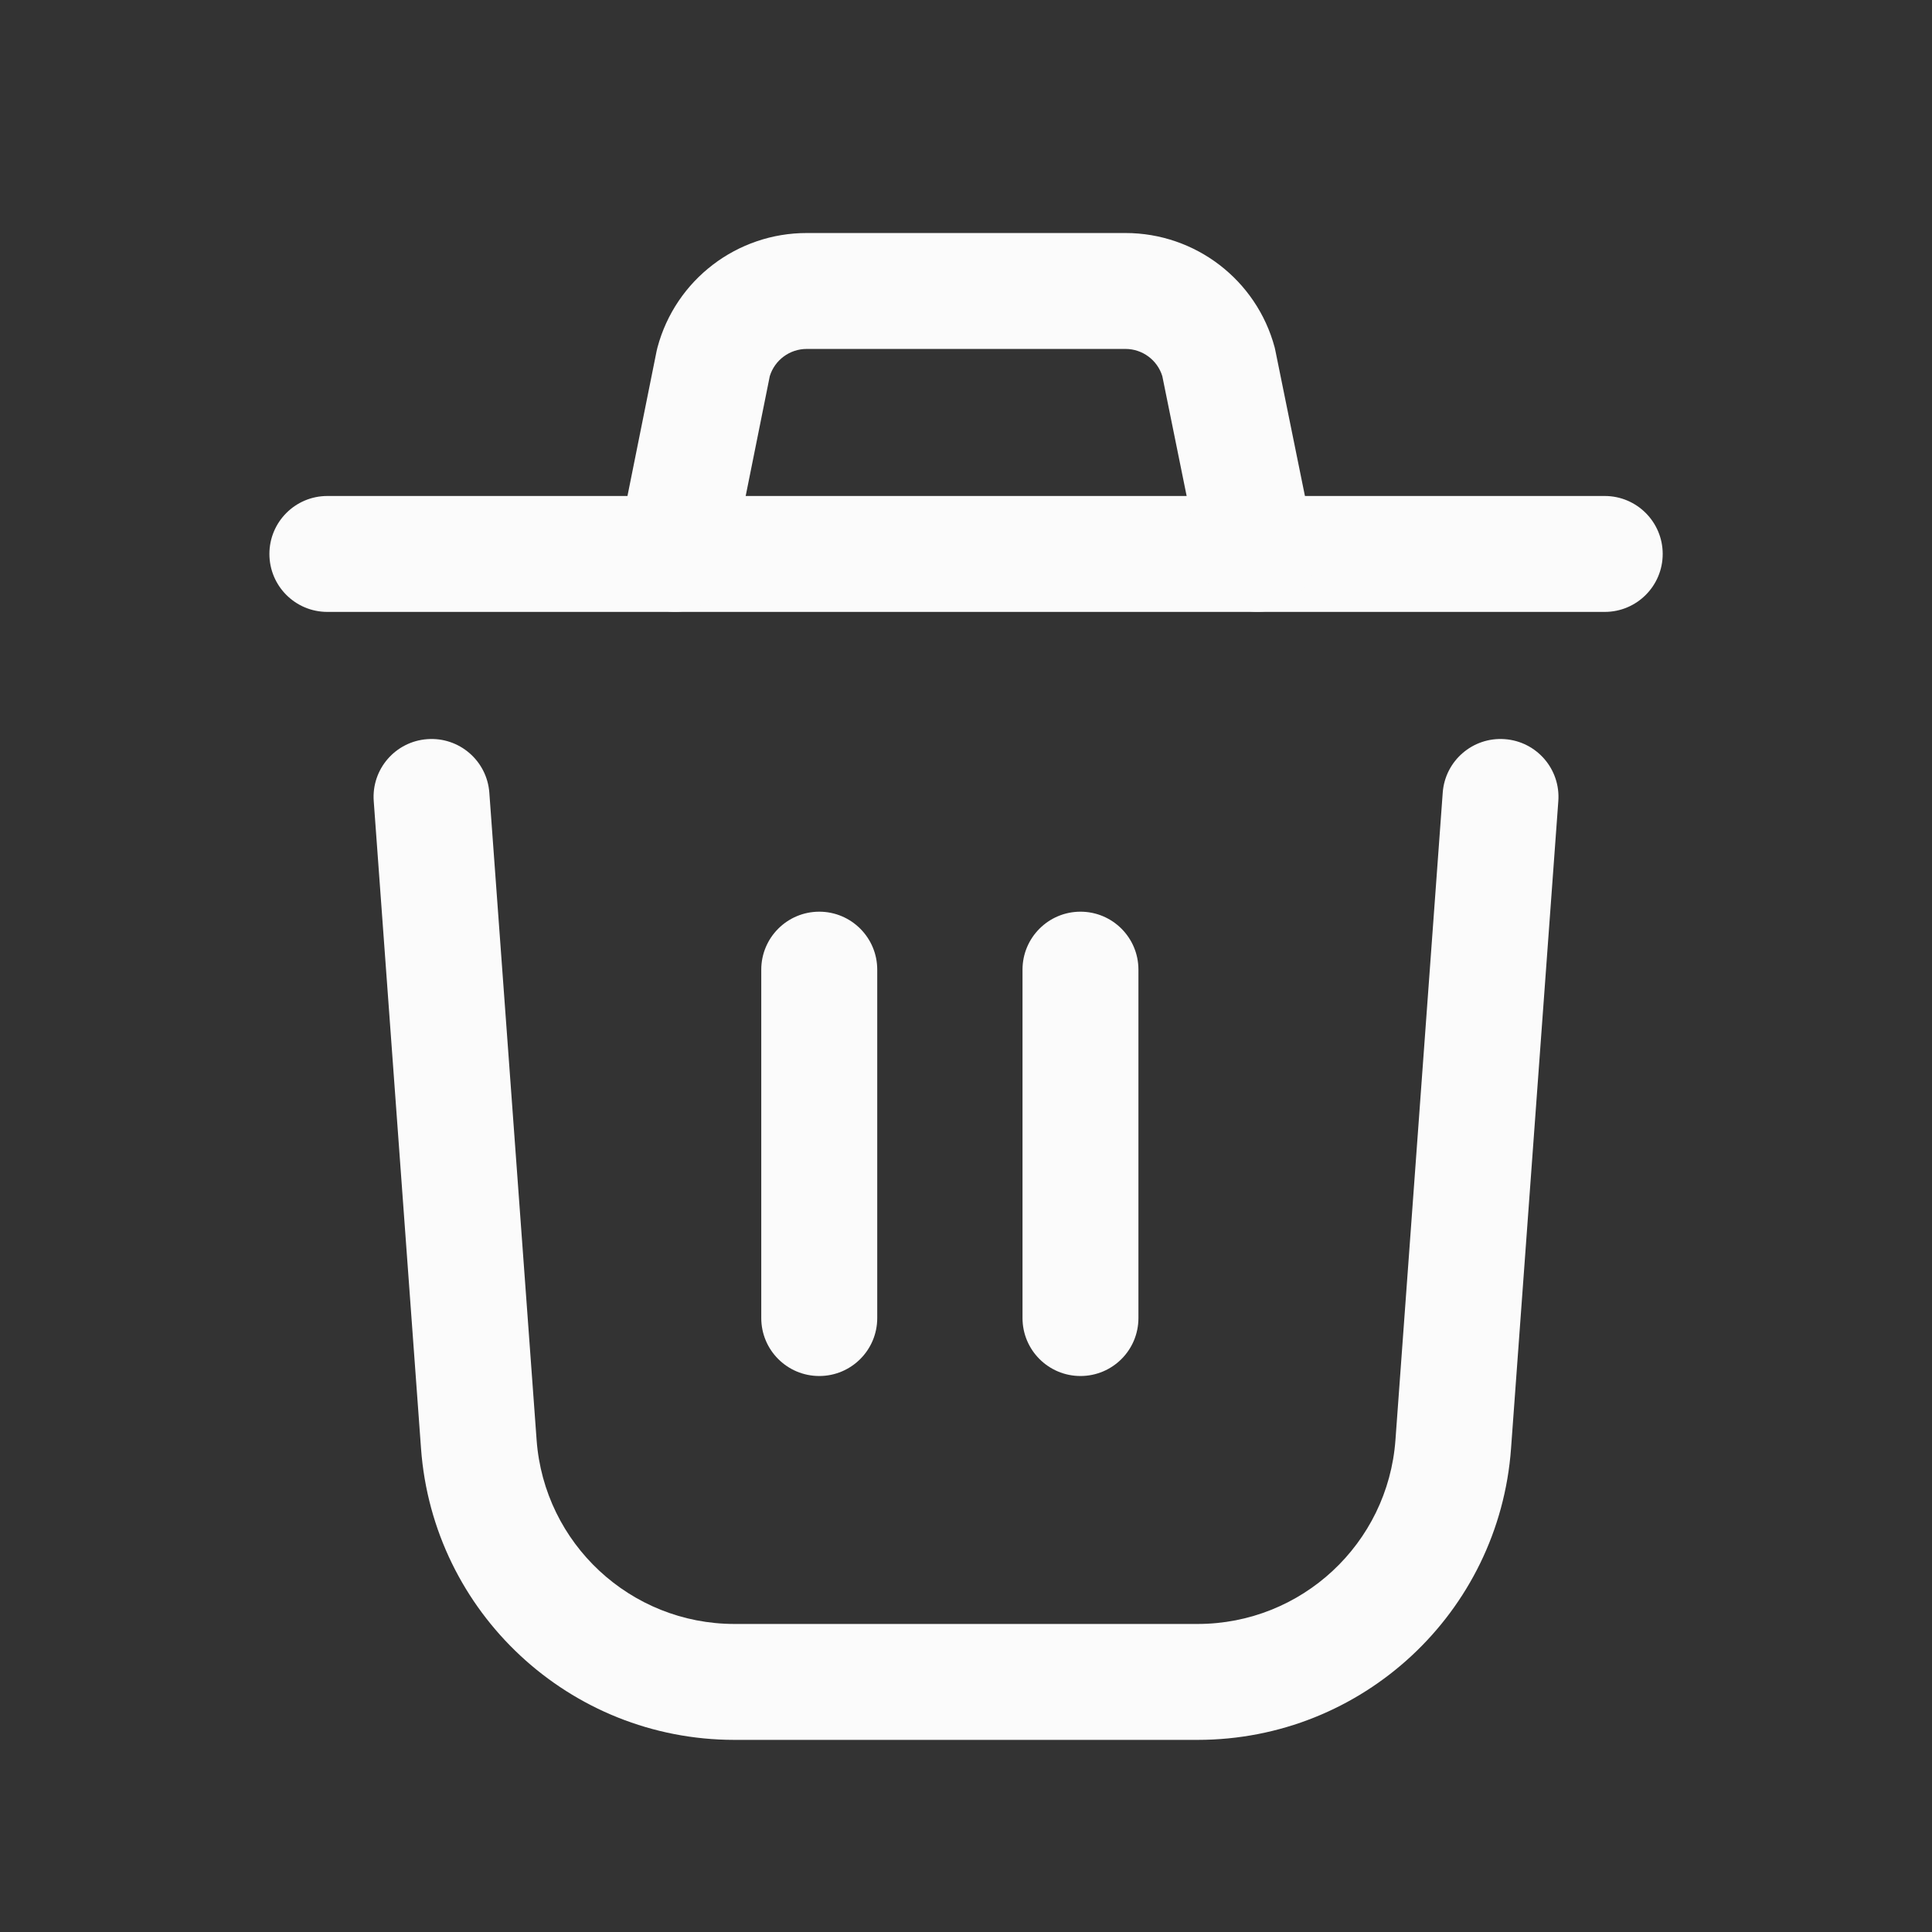 <svg width="36" height="36" viewBox="0 0 36 36" fill="none" xmlns="http://www.w3.org/2000/svg">
<rect x="0" y="0" width="36" height="36" fill="#333333" stroke="none"/>
<path fill-rule="evenodd" clip-rule="evenodd" d="M7.962 13.773C8.557 13.729 9.075 14.176 9.118 14.771L9.999 26.832C10.14 28.764 11.75 30.26 13.685 30.26H22.316C24.253 30.26 25.861 28.764 26.002 26.833L26.883 14.771C26.926 14.176 27.444 13.729 28.039 13.773C28.634 13.816 29.081 14.333 29.037 14.928L28.156 26.991C27.933 30.05 25.385 32.42 22.316 32.42H13.685C10.617 32.42 8.068 30.05 7.845 26.989L6.964 14.928C6.92 14.333 7.367 13.816 7.962 13.773Z" fill="#FBFBFB"/>
<path fill-rule="evenodd" clip-rule="evenodd" d="M5.02 10.322C5.02 9.726 5.503 9.242 6.1 9.242H29.902C30.498 9.242 30.982 9.726 30.982 10.322C30.982 10.919 30.498 11.402 29.902 11.402H6.1C5.503 11.402 5.02 10.919 5.02 10.322Z" fill="#FBFBFB"/>
<path fill-rule="evenodd" clip-rule="evenodd" d="M15.04 4.342H20.972C22.273 4.342 23.415 5.216 23.752 6.475C23.757 6.496 23.762 6.518 23.766 6.539L24.491 10.105C24.61 10.689 24.232 11.259 23.647 11.378C23.063 11.497 22.493 11.119 22.374 10.535L21.658 7.009C21.566 6.709 21.288 6.502 20.972 6.502H15.034C14.716 6.501 14.437 6.708 14.344 7.008L13.635 10.533C13.517 11.117 12.948 11.496 12.363 11.378C11.778 11.261 11.4 10.691 11.518 10.107L12.235 6.541C12.239 6.519 12.245 6.496 12.251 6.474C12.589 5.212 13.734 4.338 15.04 4.342Z" fill="#FBFBFB"/>
<path fill-rule="evenodd" clip-rule="evenodd" d="M15.266 16.988C15.862 16.988 16.346 17.472 16.346 18.068V24.56C16.346 25.157 15.862 25.64 15.266 25.64C14.669 25.64 14.185 25.157 14.185 24.56V18.068C14.185 17.472 14.669 16.988 15.266 16.988ZM20.133 16.988C20.73 16.988 21.213 17.472 21.213 18.068V24.56C21.213 25.157 20.73 25.64 20.133 25.64C19.537 25.64 19.053 25.157 19.053 24.56V18.068C19.053 17.472 19.537 16.988 20.133 16.988Z" fill="#FBFBFB"/>
</svg>
